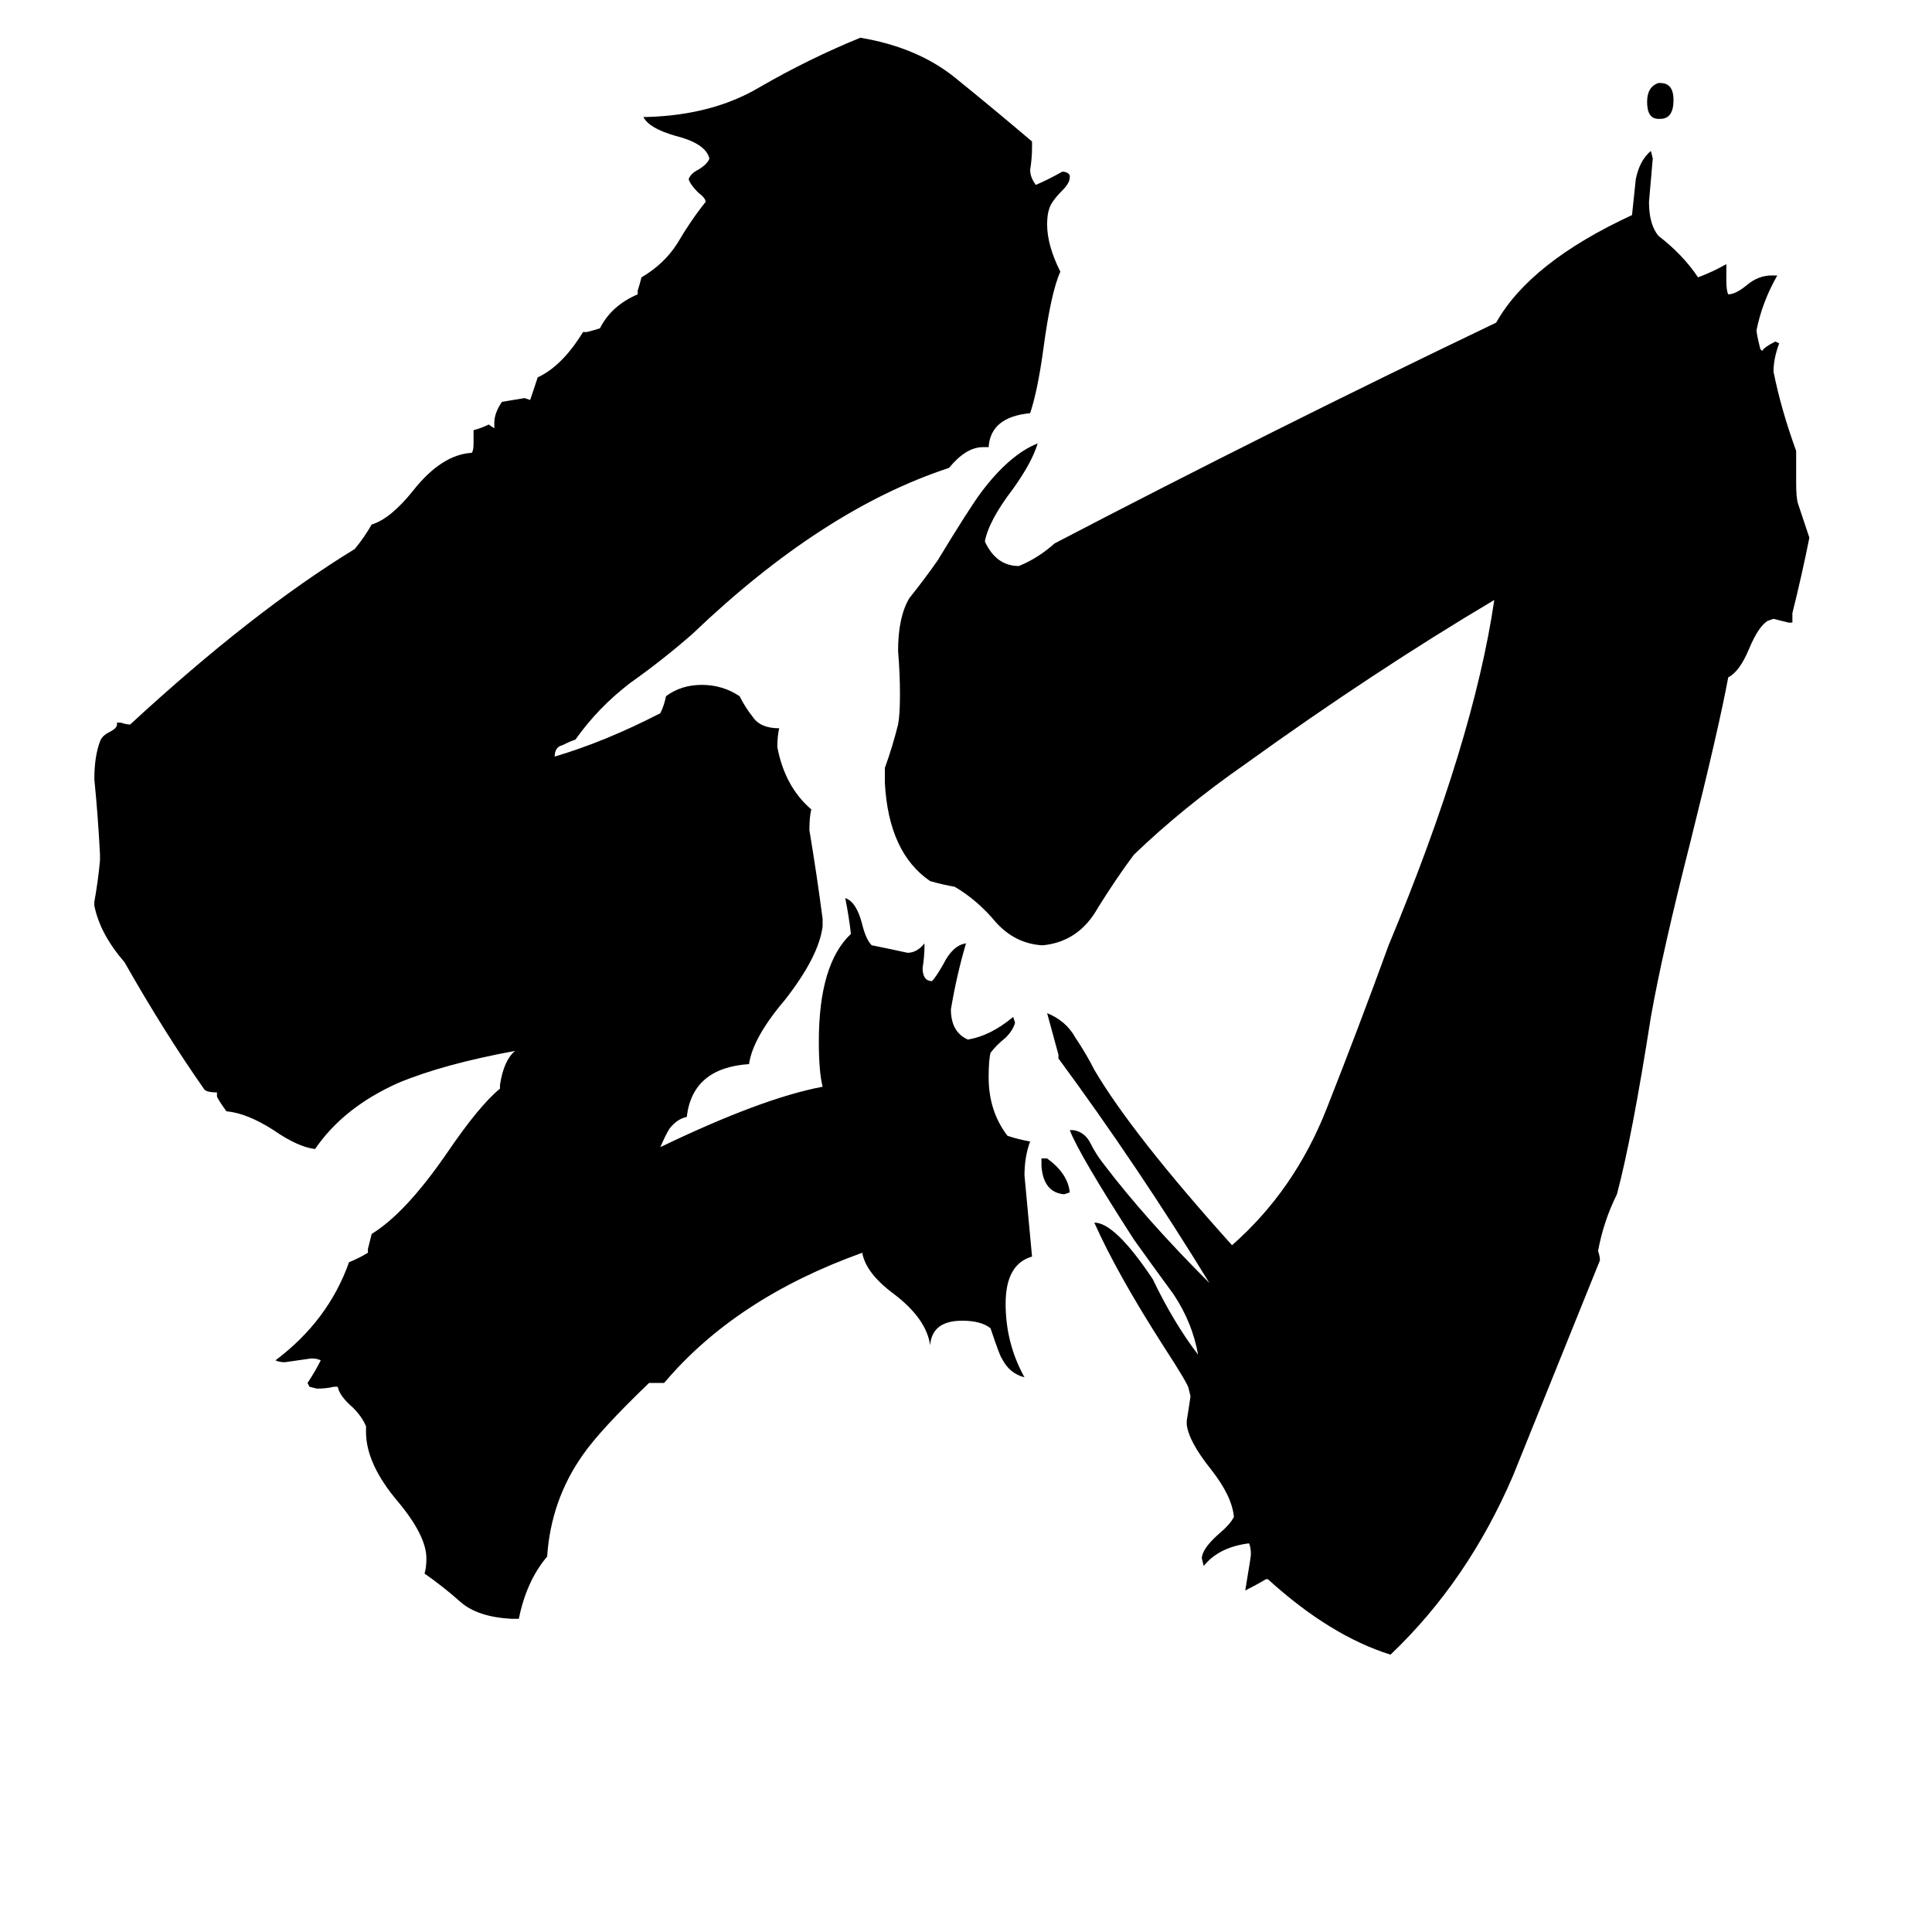 <svg xmlns="http://www.w3.org/2000/svg" viewBox="0 -800 1024 1024">
	<path fill="#000000" d="M552 -182V-186H555Q566 -178 567 -168L564 -167Q553 -168 552 -182ZM880 -737H879Q873 -737 873 -746Q873 -754 879 -756H880Q887 -756 887 -747Q887 -737 880 -737ZM672 37H671Q666 40 660 43Q663 25 663 24Q663 20 662 18Q646 20 638 30L637 26Q637 21 646 13Q652 8 654 4Q653 -7 642 -21Q630 -36 629 -45V-47Q630 -53 631 -60L630 -64Q630 -66 617 -86Q592 -125 580 -152Q591 -152 611 -122Q622 -99 635 -82Q632 -99 622 -114Q611 -129 601 -143Q572 -188 567 -201H569Q575 -200 578 -194Q581 -188 585 -183Q607 -154 641 -120Q603 -182 561 -239V-241Q558 -252 555 -263Q565 -259 570 -250Q576 -241 580 -233Q600 -199 653 -140Q686 -169 703 -212Q720 -255 736 -299Q781 -407 792 -482Q728 -444 660 -395Q627 -372 601 -347Q592 -335 582 -319Q572 -301 553 -299H552Q538 -300 528 -311Q518 -323 506 -330Q500 -331 493 -333Q471 -348 469 -385V-393Q473 -404 476 -416Q477 -421 477 -432Q477 -443 476 -455Q476 -473 482 -483Q490 -493 497 -503Q514 -531 520 -539Q535 -559 550 -565Q547 -555 537 -541Q524 -524 522 -513Q528 -500 540 -500Q550 -504 559 -512Q674 -572 793 -629Q811 -661 865 -686Q866 -695 867 -705Q869 -715 875 -720L876 -716Q875 -704 874 -693Q874 -681 879 -675Q892 -665 900 -653Q908 -656 915 -660V-651Q915 -646 916 -644Q920 -644 926 -649Q932 -654 939 -654H942Q934 -640 931 -625Q931 -623 933 -615L934 -614Q935 -616 941 -619L943 -618Q940 -610 940 -603Q944 -583 952 -561V-544Q952 -536 953 -533Q956 -524 959 -515Q955 -495 950 -475V-470H948Q944 -471 940 -472L937 -471Q932 -468 927 -456Q922 -444 916 -441Q911 -414 896 -354Q881 -295 875 -261Q865 -197 857 -167Q850 -153 847 -137Q848 -134 848 -132Q825 -75 802 -18Q778 38 737 77Q705 67 672 37ZM275 58H271Q253 57 244 49Q235 41 225 34Q226 31 226 26Q226 14 211 -4Q194 -24 194 -41V-44Q192 -49 187 -54Q180 -60 179 -65H177Q173 -64 168 -64L164 -65L163 -67Q167 -73 170 -79Q168 -80 165 -80Q158 -79 151 -78Q148 -78 146 -79Q174 -100 185 -131Q190 -133 195 -136V-138Q196 -142 197 -146Q215 -157 237 -189Q254 -214 265 -223V-225Q267 -238 273 -243Q235 -236 211 -226Q182 -213 167 -191Q158 -192 145 -201Q131 -210 120 -211Q115 -218 115 -219V-221Q109 -221 108 -223Q87 -253 66 -290Q53 -305 50 -320V-322Q52 -333 53 -344V-347Q52 -367 50 -387Q50 -399 53 -407Q54 -410 58 -412Q62 -414 62 -416V-417H64Q67 -416 69 -416Q134 -476 188 -509Q193 -515 197 -522Q207 -525 219 -540Q234 -559 250 -560Q251 -561 251 -565V-572Q255 -573 259 -575L262 -573V-576Q262 -581 266 -587Q272 -588 278 -589L281 -588Q283 -594 285 -600Q298 -606 309 -624H311Q315 -625 318 -626Q324 -638 338 -644V-646Q339 -649 340 -653Q352 -660 359 -671Q366 -683 374 -693Q374 -695 370 -698Q366 -702 365 -705Q366 -708 370 -710Q375 -713 376 -716Q374 -724 358 -728Q344 -732 341 -738H343Q378 -739 403 -754Q429 -769 456 -780Q486 -775 506 -759Q527 -742 547 -725V-722Q547 -716 546 -710Q546 -706 549 -702Q556 -705 563 -709Q566 -709 567 -707V-706Q567 -703 563 -699Q557 -693 556 -689Q555 -686 555 -681Q555 -670 562 -656Q557 -645 553 -615Q550 -593 546 -581Q525 -579 524 -563H521Q512 -563 503 -552Q436 -530 367 -464Q351 -450 334 -438Q317 -425 305 -408Q302 -407 298 -405Q294 -404 294 -399Q321 -407 350 -422Q352 -426 353 -431Q361 -437 372 -437Q383 -437 392 -431Q395 -425 399 -420Q403 -414 413 -414Q412 -410 412 -404Q416 -383 430 -371Q429 -367 429 -360Q433 -336 436 -313V-309Q434 -293 416 -270Q399 -250 397 -236Q367 -234 364 -208Q359 -207 355 -202Q353 -199 350 -192Q404 -218 436 -224Q434 -232 434 -248Q434 -289 451 -305Q450 -314 448 -324Q454 -322 457 -310Q459 -302 462 -299Q472 -297 481 -295Q486 -295 490 -300V-299Q490 -293 489 -287Q489 -280 494 -280Q496 -282 500 -289Q505 -299 512 -300Q507 -283 504 -265Q504 -253 513 -249Q525 -251 537 -261L538 -258Q537 -254 533 -250Q528 -246 525 -242Q524 -238 524 -229Q524 -211 534 -198Q540 -196 546 -195Q543 -187 543 -177Q545 -155 547 -134Q533 -130 533 -109Q533 -88 543 -70Q535 -72 531 -80Q530 -81 525 -96Q520 -100 510 -100Q494 -100 493 -87Q491 -101 474 -114Q459 -125 457 -136Q390 -112 352 -67H344Q318 -42 309 -29Q292 -5 290 25Q279 38 275 58Z"/>
</svg>
